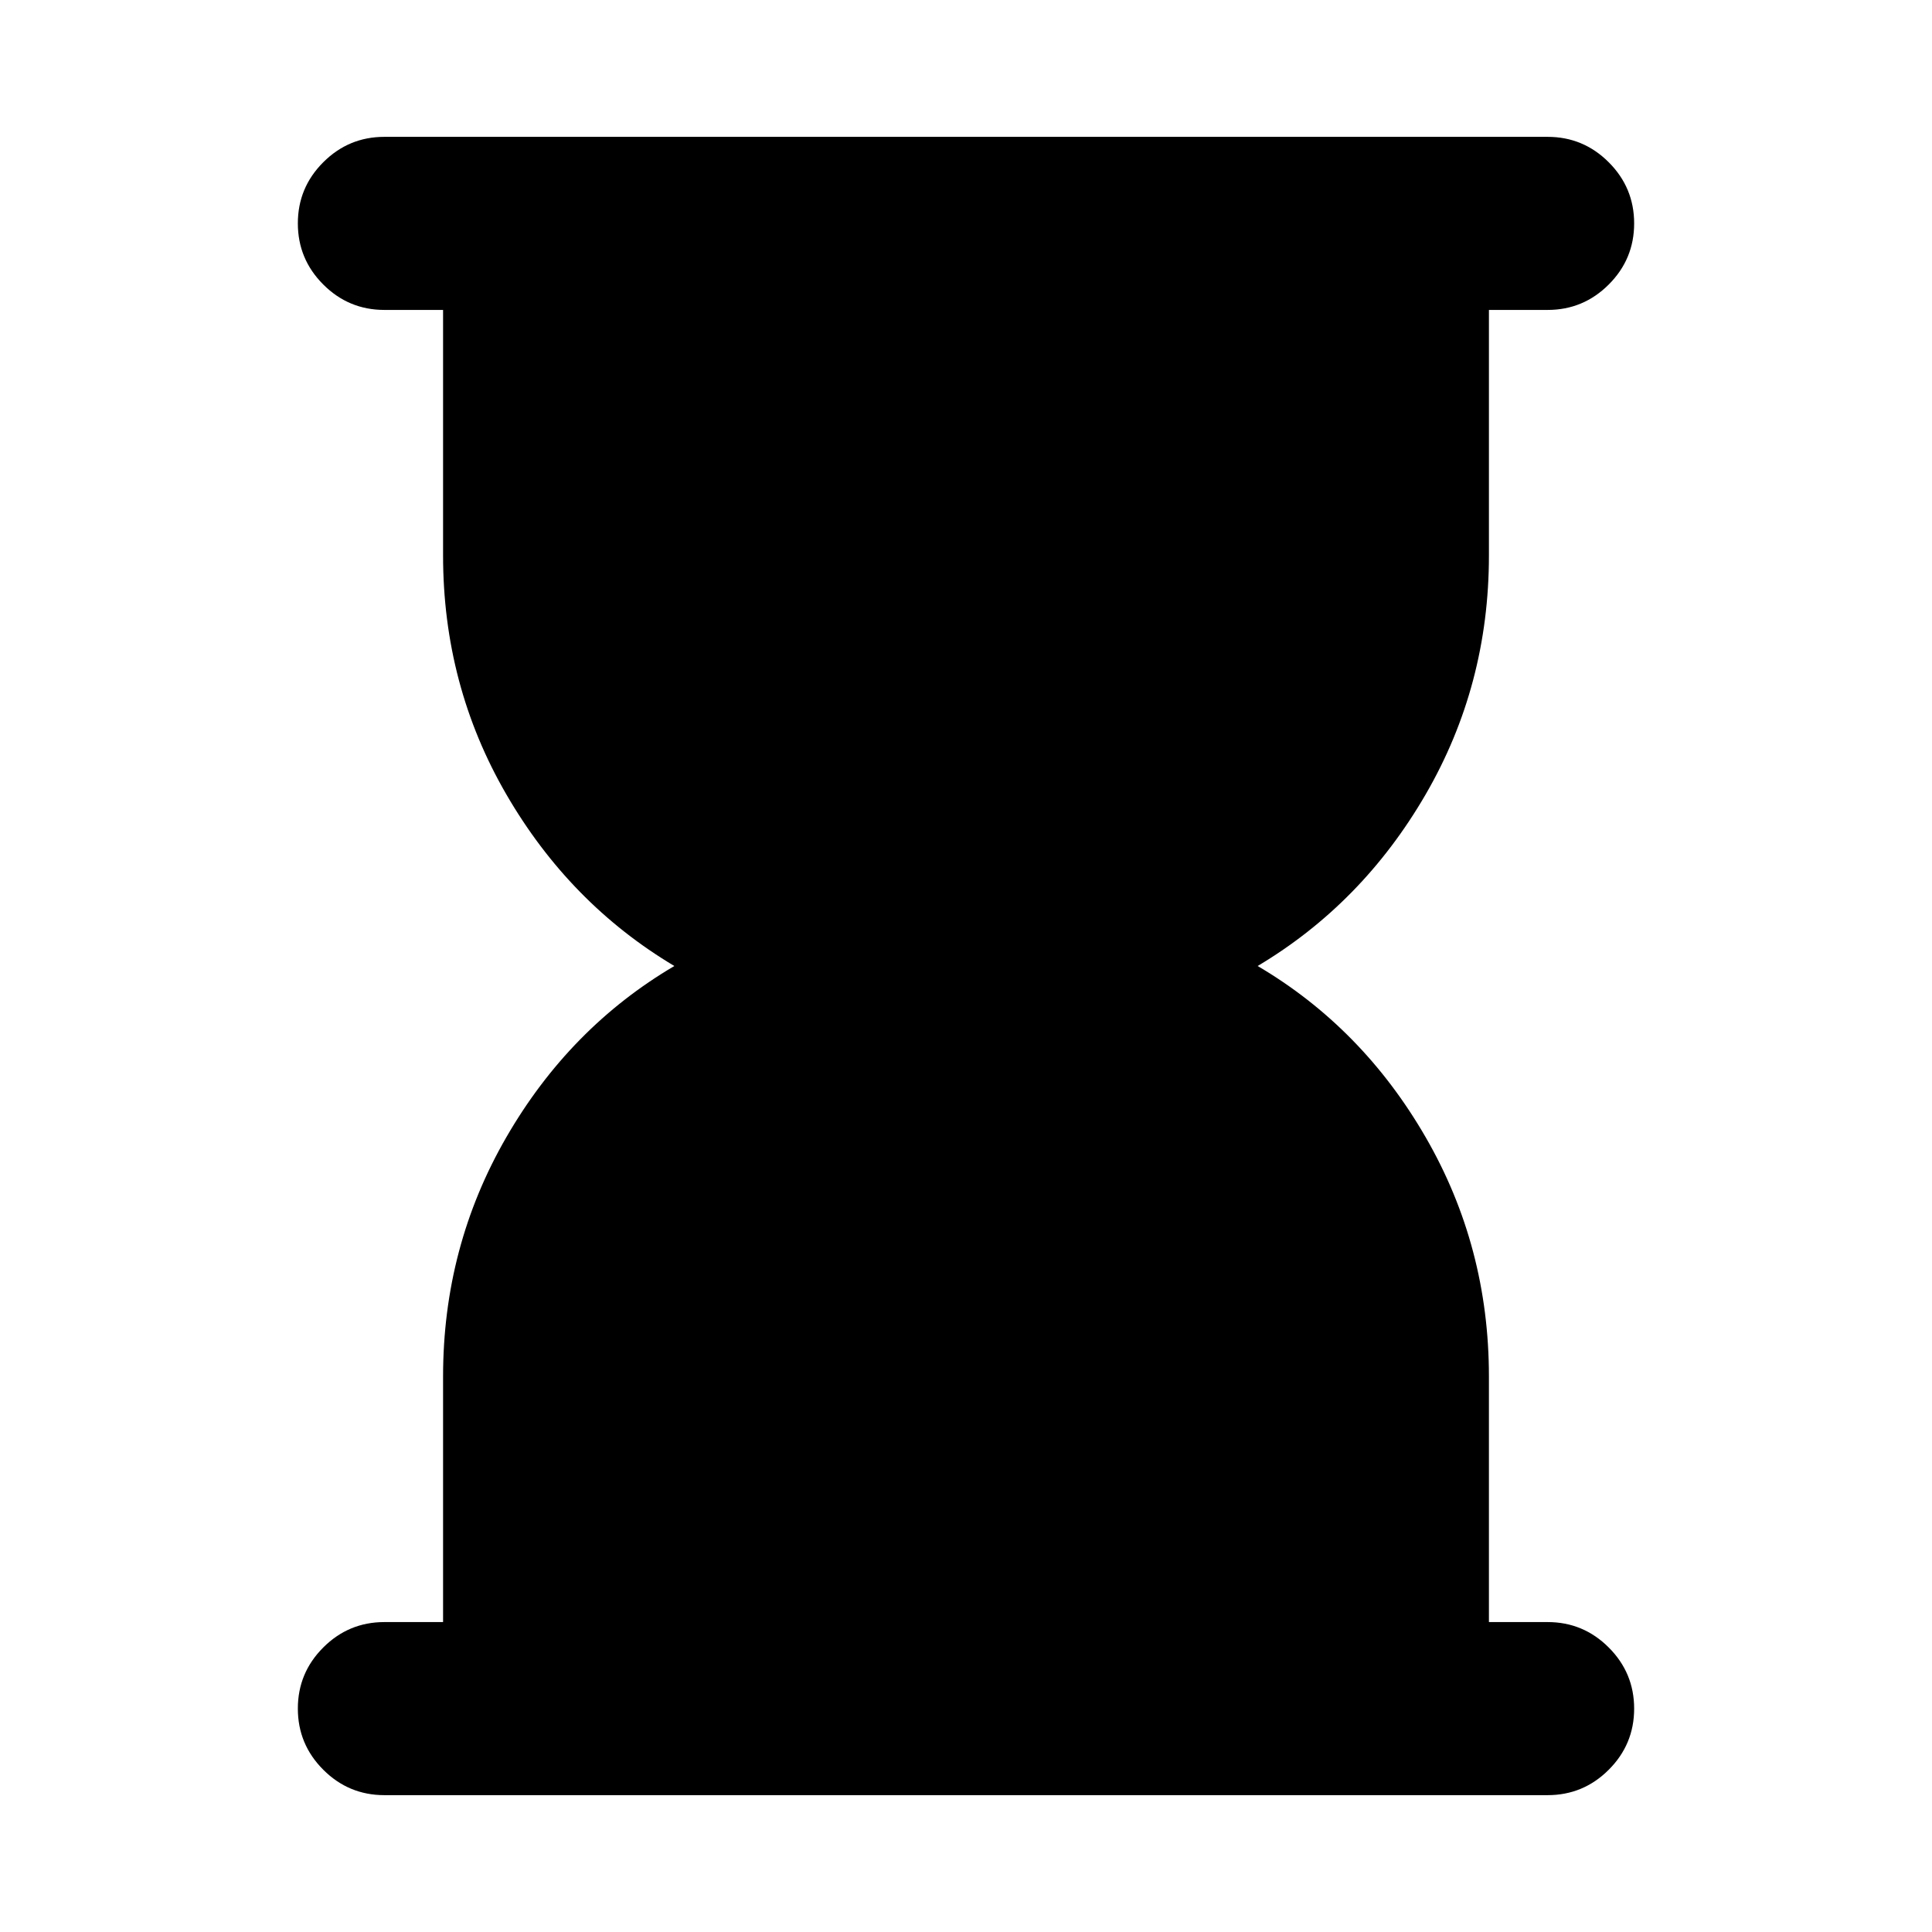 <svg xmlns="http://www.w3.org/2000/svg" height="24" viewBox="0 -960 960 960" width="24"><path d="M191-68q-17.75 0-30.37-12.63Q148-93.26 148-111.01q0-17.76 12.63-30.37Q173.25-154 191-154h29.16v-122q0-64.54 31.46-118.96 31.46-54.43 83.46-85.04-52-31-83.46-85.23-31.46-54.23-31.46-118.77v-122H191q-17.75 0-30.37-12.63Q148-831.26 148-849.01q0-17.76 12.63-30.37Q173.25-892 191-892h578q17.75 0 30.37 12.63Q812-866.74 812-848.99q0 17.76-12.63 30.37Q786.75-806 769-806h-29.16v122q0 64.54-31.46 118.77Q676.92-511 624.92-480q52 30.61 83.46 85.04 31.46 54.42 31.46 118.96v122H769q17.75 0 30.37 12.63Q812-128.74 812-110.99q0 17.76-12.63 30.37Q786.75-68 769-68H191Z"/></svg>